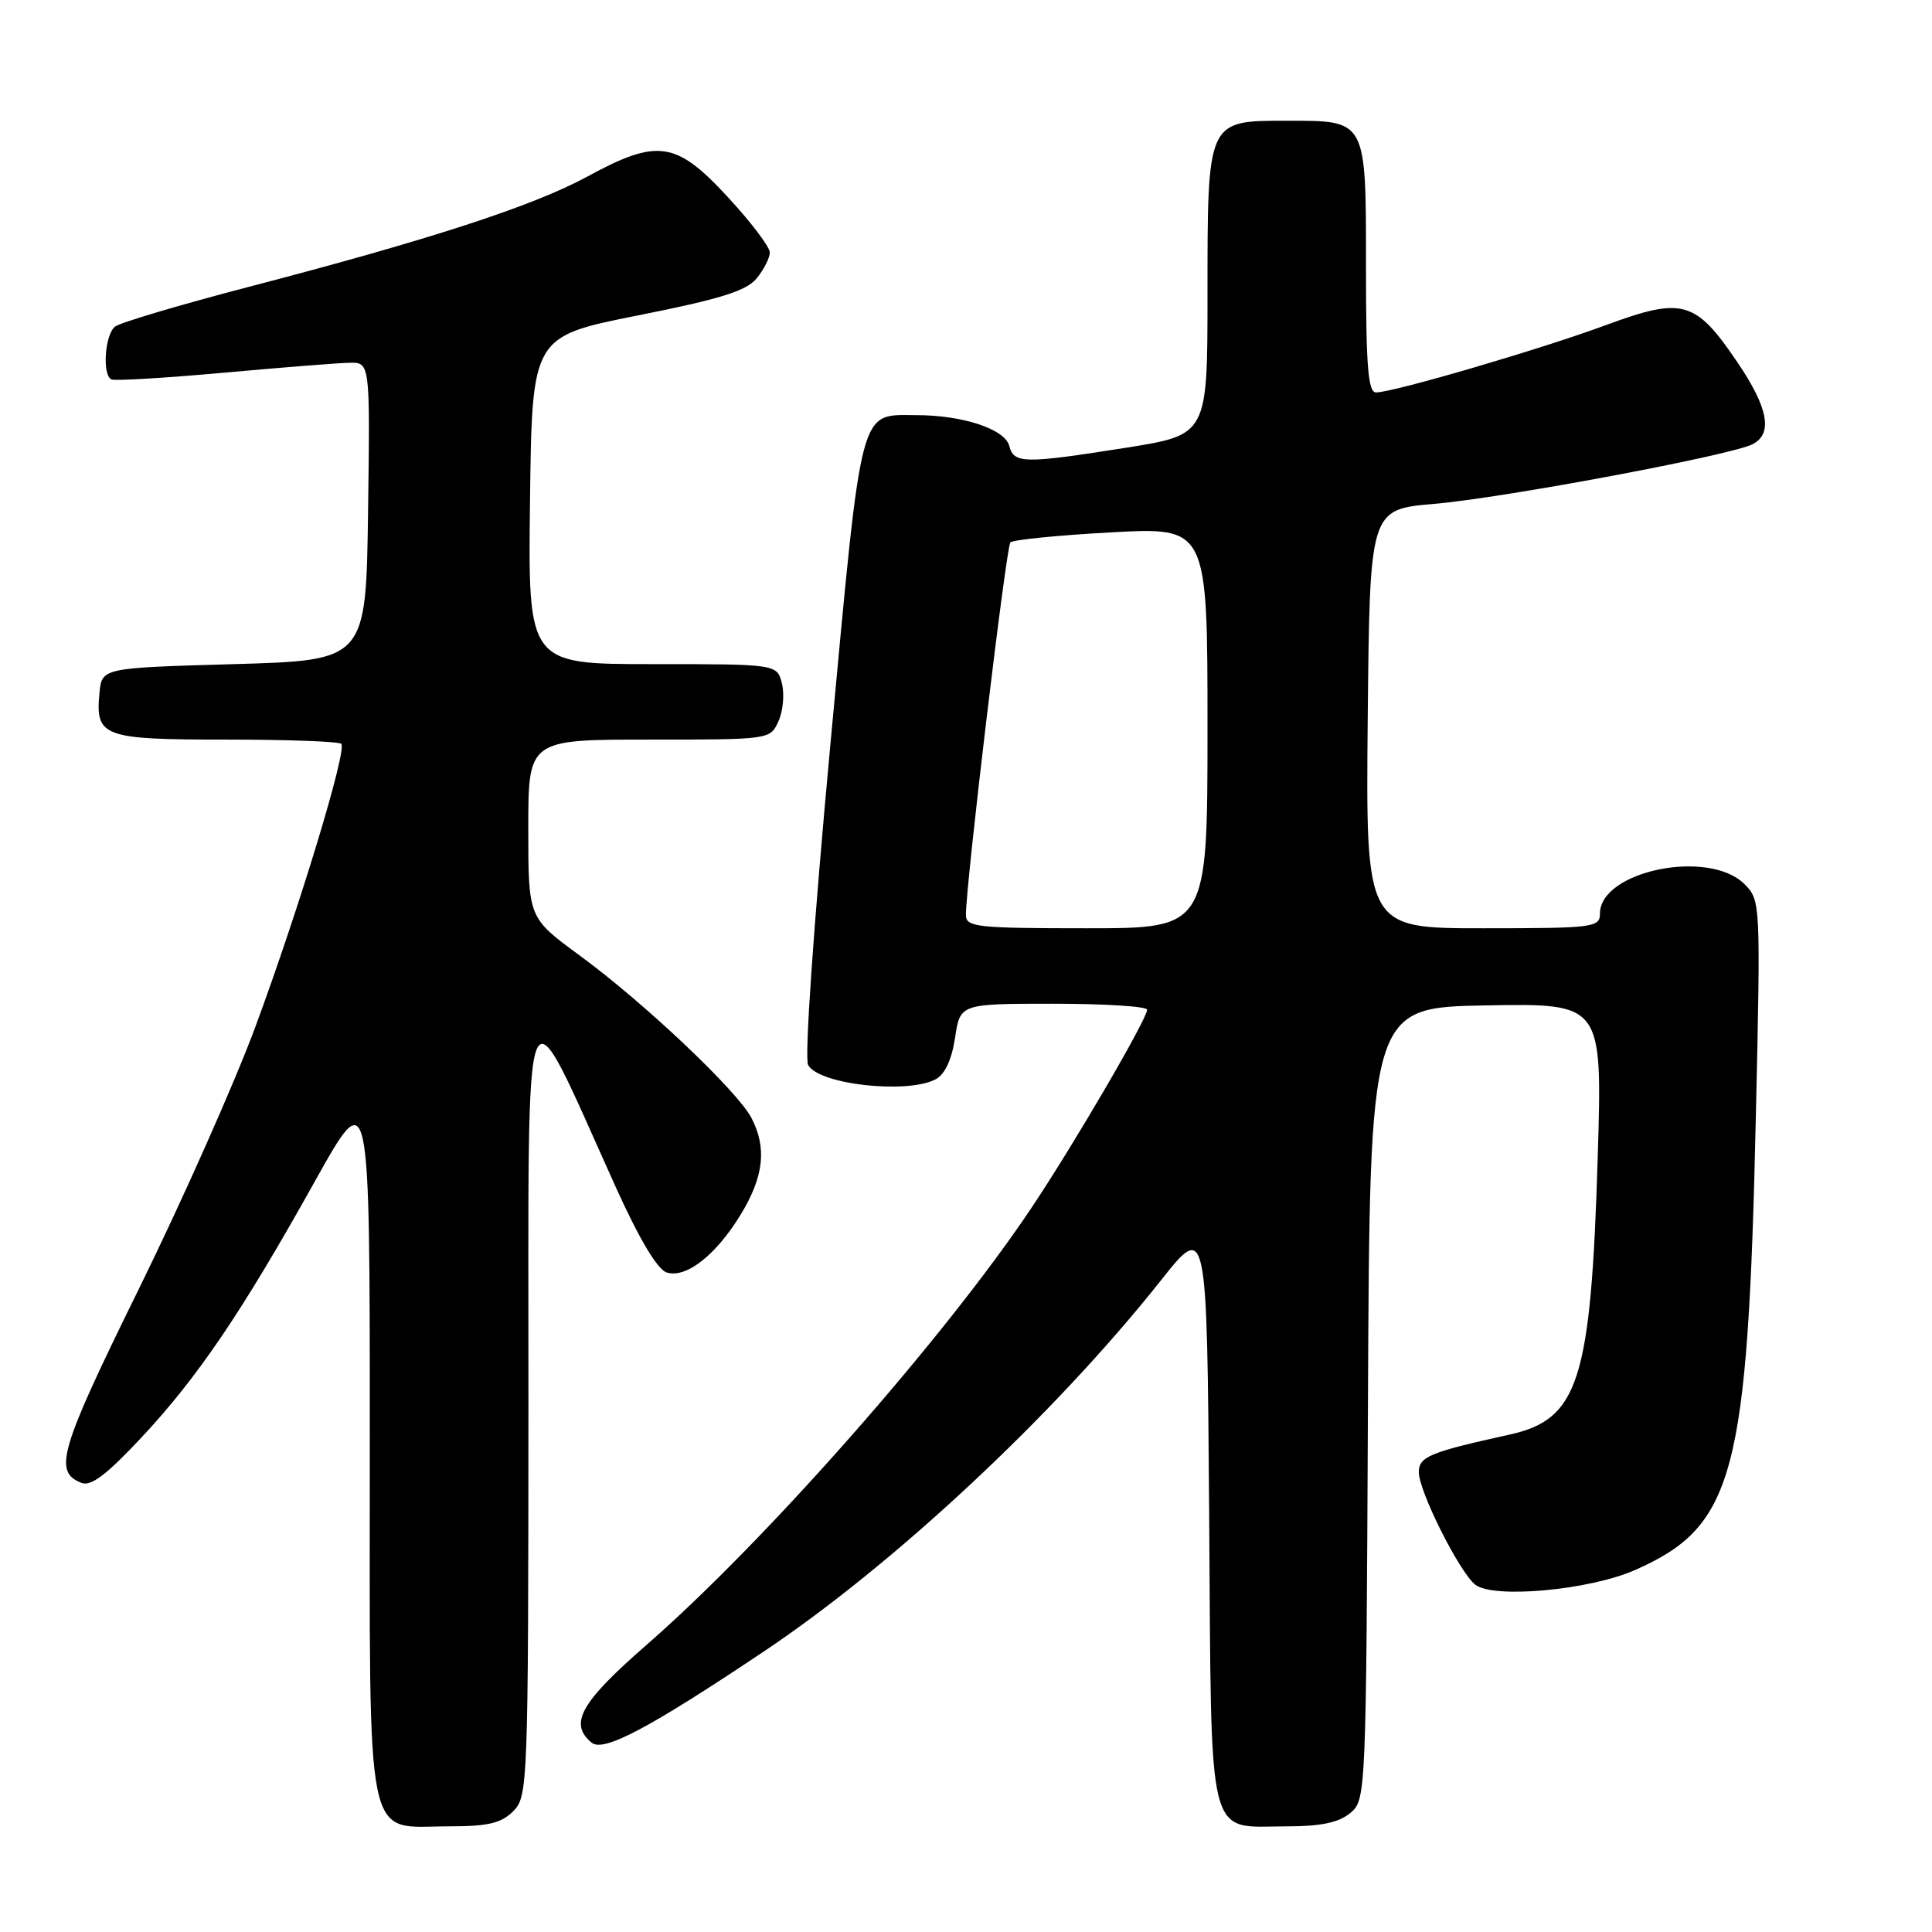 <?xml version="1.0" encoding="UTF-8" standalone="no"?>
<!DOCTYPE svg PUBLIC "-//W3C//DTD SVG 1.1//EN" "http://www.w3.org/Graphics/SVG/1.1/DTD/svg11.dtd" >
<svg xmlns="http://www.w3.org/2000/svg" xmlns:xlink="http://www.w3.org/1999/xlink" version="1.1" viewBox="0 0 256 256">
 <g >
 <path fill="currentColor"
d=" M 68.00 240.00 C 69.95 238.05 70.00 236.65 70.02 185.75 C 70.04 127.01 69.03 129.51 81.57 157.25 C 84.70 164.18 87.11 168.22 88.34 168.61 C 90.91 169.42 94.87 166.32 98.17 160.90 C 101.21 155.89 101.63 152.12 99.58 148.15 C 97.73 144.57 85.32 132.83 76.75 126.56 C 70.00 121.61 70.00 121.61 70.00 109.81 C 70.00 98.00 70.00 98.00 86.02 98.00 C 102.01 98.00 102.05 98.00 103.15 95.57 C 103.76 94.24 103.96 91.99 103.61 90.57 C 102.96 88.00 102.96 88.00 86.46 88.00 C 69.96 88.00 69.96 88.00 70.23 66.30 C 70.50 44.59 70.50 44.59 84.50 41.80 C 95.39 39.64 98.89 38.55 100.25 36.90 C 101.21 35.73 102.00 34.18 102.00 33.45 C 102.00 32.71 99.48 29.39 96.39 26.06 C 89.56 18.68 87.13 18.33 77.78 23.42 C 70.64 27.30 56.91 31.77 33.00 38.00 C 23.93 40.37 15.94 42.74 15.25 43.27 C 13.90 44.32 13.52 49.63 14.75 50.27 C 15.16 50.49 21.80 50.09 29.50 49.40 C 37.20 48.70 44.75 48.10 46.27 48.07 C 49.04 48.00 49.04 48.00 48.77 67.75 C 48.50 87.50 48.50 87.50 31.00 88.00 C 13.50 88.50 13.50 88.50 13.18 91.82 C 12.62 97.64 13.61 98.00 29.96 98.00 C 38.05 98.00 44.92 98.25 45.22 98.56 C 46.02 99.36 39.68 120.25 33.86 136.00 C 31.12 143.43 24.15 159.09 18.39 170.81 C 7.88 192.17 7.04 195.01 10.79 196.49 C 12.05 196.99 14.13 195.41 18.75 190.47 C 26.25 182.44 32.06 173.85 41.74 156.50 C 49.00 143.50 49.00 143.50 49.00 190.75 C 49.00 245.91 48.20 242.00 59.50 242.00 C 64.67 242.00 66.41 241.59 68.00 240.00 Z  M 178.90 240.25 C 181.00 238.51 181.02 238.12 181.26 186.00 C 181.50 133.50 181.50 133.50 196.91 133.22 C 212.32 132.95 212.32 132.95 211.71 153.22 C 210.81 182.99 209.20 188.07 200.00 190.10 C 189.45 192.42 188.00 193.02 188.00 195.07 C 188.00 197.57 193.30 208.17 195.44 209.95 C 197.77 211.88 210.58 210.72 216.67 208.03 C 229.81 202.22 231.60 195.47 232.66 147.90 C 233.30 119.55 233.28 119.28 231.15 117.15 C 226.43 112.43 212.00 115.39 212.00 121.07 C 212.00 122.89 211.14 123.00 196.48 123.00 C 180.97 123.00 180.97 123.00 181.23 95.25 C 181.50 67.50 181.50 67.50 190.00 66.77 C 199.30 65.97 229.45 60.32 232.25 58.85 C 234.94 57.44 234.30 54.03 230.22 48.01 C 224.66 39.80 222.98 39.32 212.84 43.06 C 204.10 46.29 184.60 52.00 182.33 52.00 C 181.28 52.00 181.00 48.55 181.00 35.57 C 181.00 15.69 181.16 16.00 170.49 16.00 C 159.92 16.00 160.00 15.83 160.00 39.03 C 160.00 57.61 160.00 57.61 149.25 59.32 C 135.64 61.47 134.35 61.45 133.73 59.08 C 133.15 56.86 127.59 55.01 121.44 55.01 C 113.77 55.00 114.28 53.04 110.04 98.54 C 107.80 122.68 106.58 140.16 107.08 141.11 C 108.44 143.70 120.24 145.01 124.00 143.00 C 125.21 142.35 126.12 140.38 126.55 137.50 C 127.23 133.00 127.23 133.00 139.61 133.00 C 146.43 133.00 152.00 133.36 152.00 133.79 C 152.00 135.01 142.33 151.59 136.72 159.98 C 125.23 177.19 101.36 204.29 85.62 218.00 C 76.93 225.58 75.35 228.39 78.39 230.91 C 79.96 232.21 85.96 229.04 101.21 218.83 C 118.52 207.25 139.73 187.42 153.77 169.73 C 159.93 161.95 159.93 161.95 160.22 200.56 C 160.54 245.08 159.77 242.00 170.58 242.00 C 175.01 242.00 177.38 241.50 178.90 240.25 Z  M 127.99 121.25 C 127.96 117.31 133.32 72.45 133.88 71.87 C 134.22 71.52 140.24 70.92 147.25 70.54 C 160.00 69.85 160.00 69.85 160.00 96.42 C 160.00 123.00 160.00 123.00 144.00 123.00 C 129.43 123.00 128.00 122.84 127.99 121.25 Z "/>
</g>
</svg>